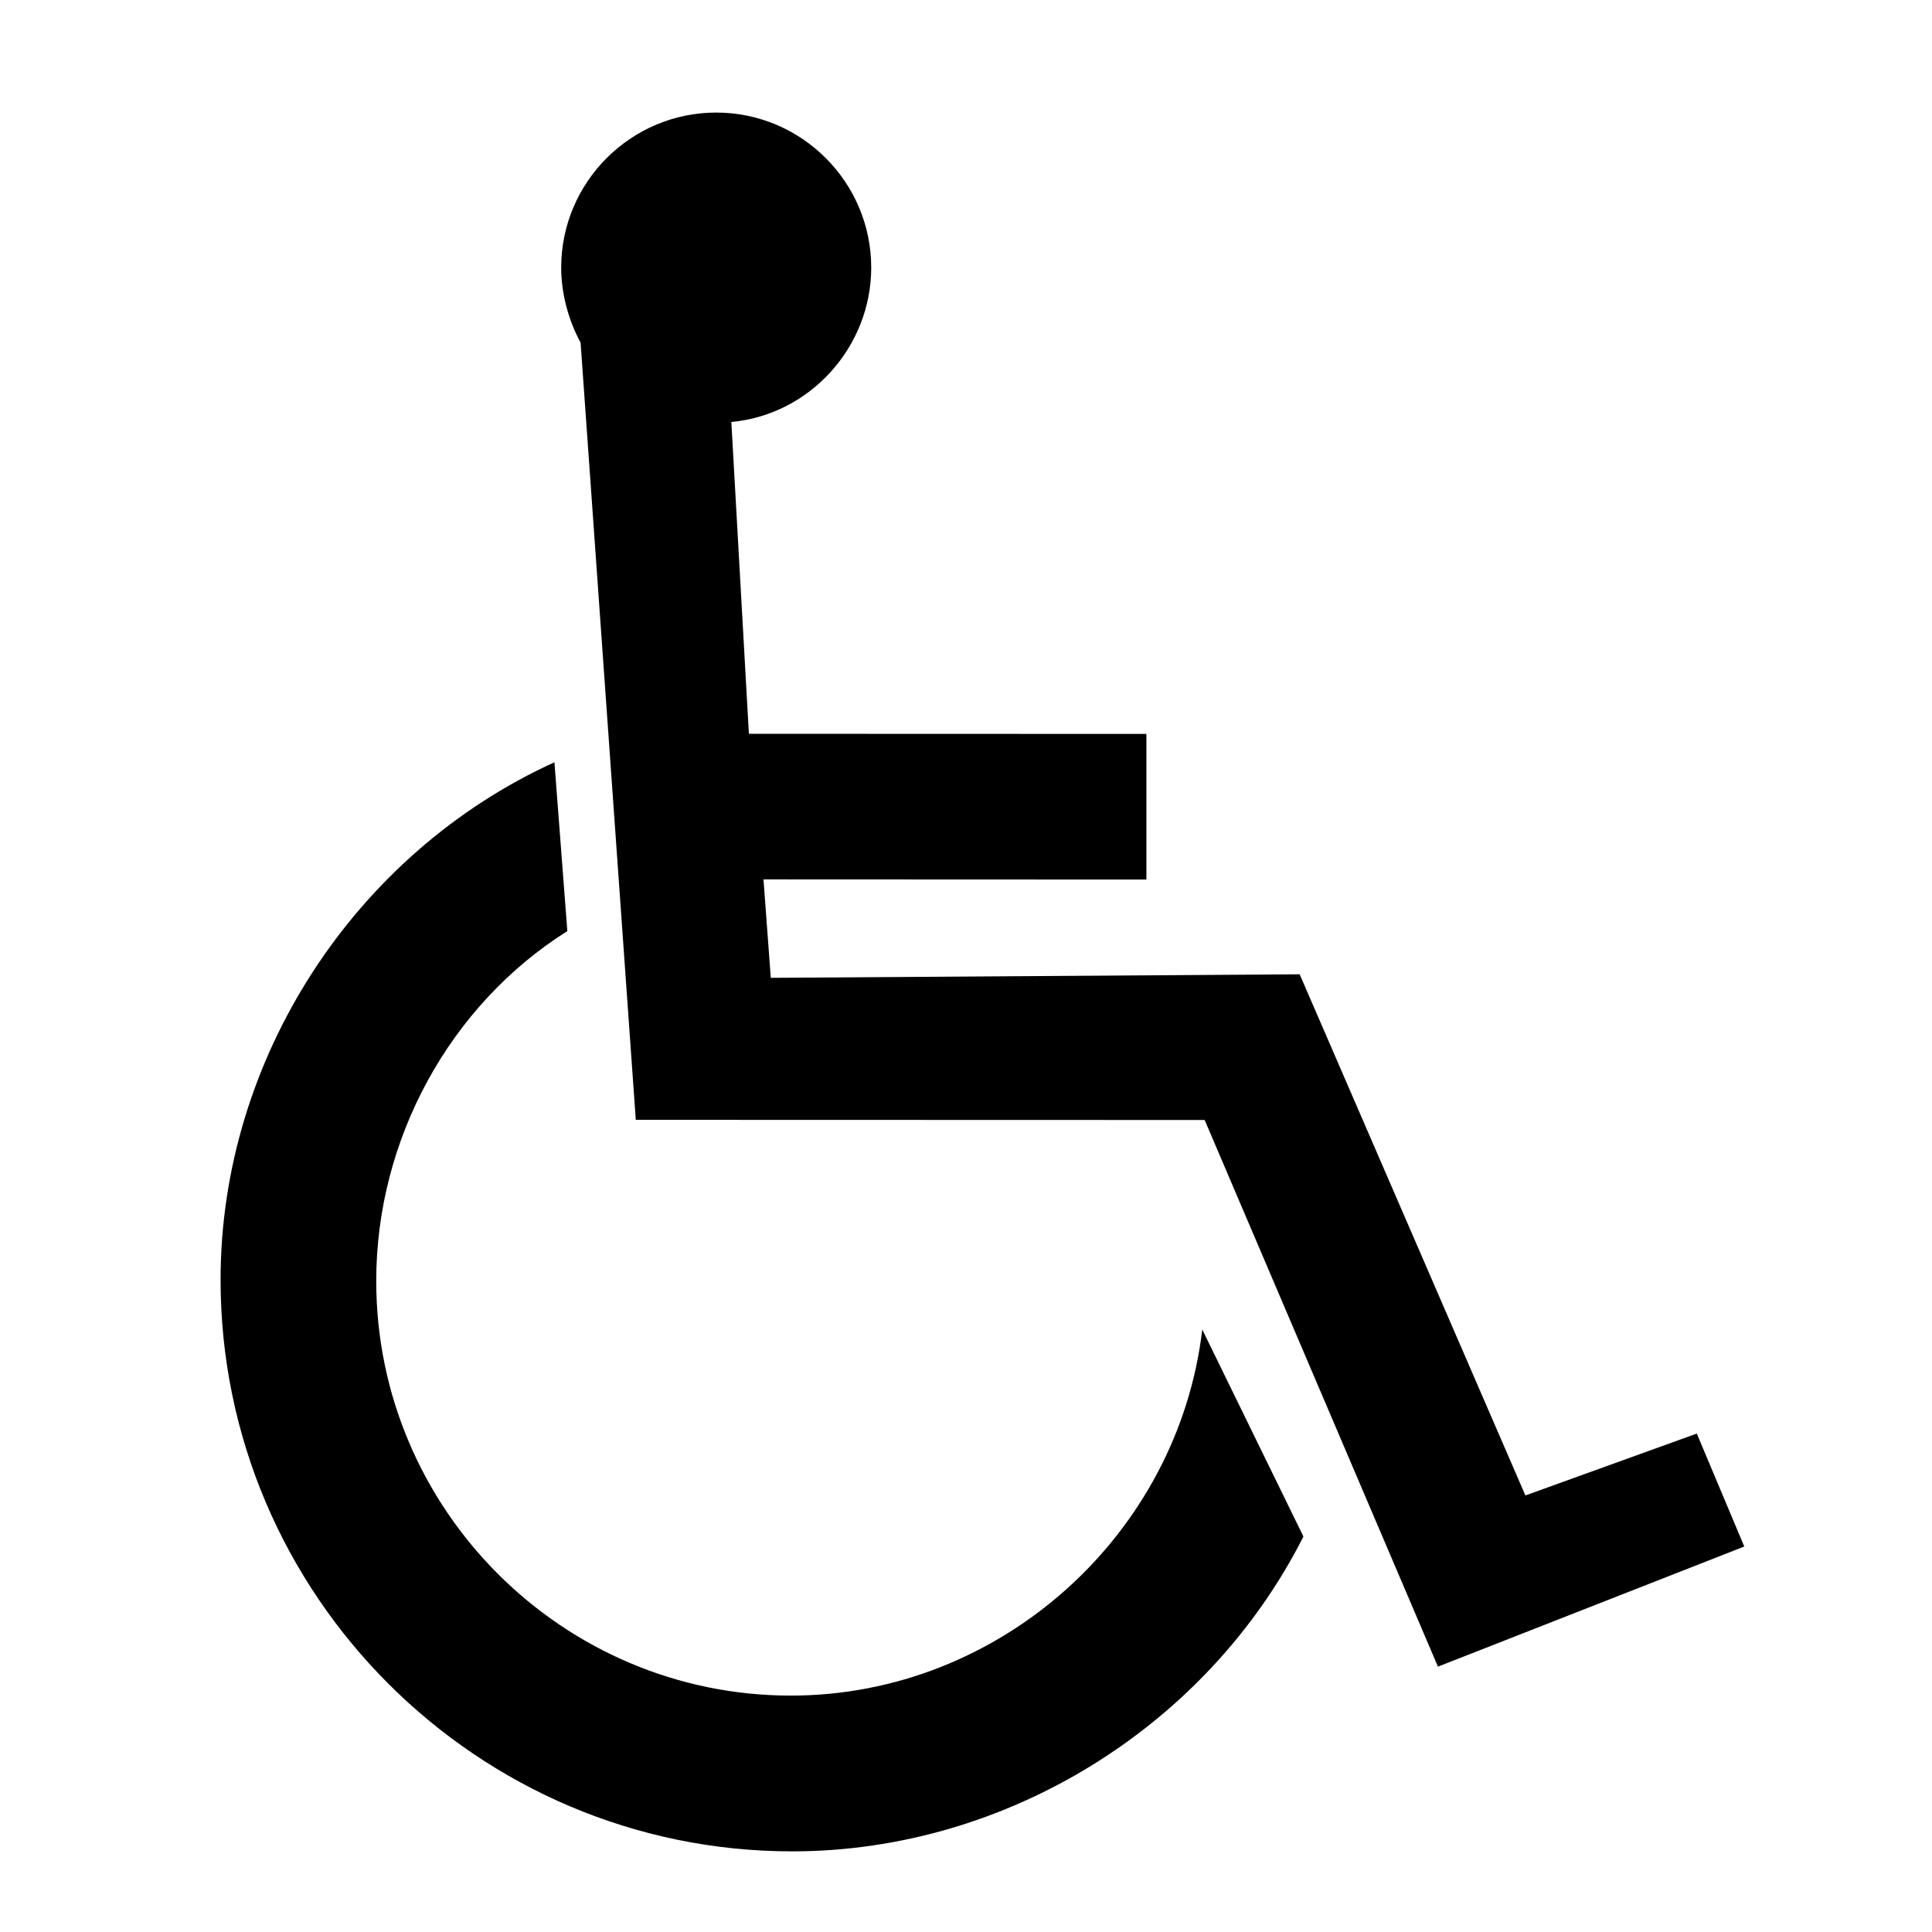 <svg height='100px' width='100px'  fill="#000000" xmlns="http://www.w3.org/2000/svg" xmlns:xlink="http://www.w3.org/1999/xlink" viewBox="0 0 72 72" version="1.1" x="0px" y="0px"><title>Handicapped</title><desc>Created with Sketch.</desc><g stroke="none" stroke-width="1" fill="none" fill-rule="evenodd"><path d="M27.255,15.726 L27.909,27.346 L42.723,27.351 L42.723,32.779 L28.453,32.773 L28.725,36.441 L48.435,36.309 L56.847,55.731 L63.235,53.425 L65.004,57.634 L53.588,62.111 L44.894,41.739 L23.694,41.733 L21.637,12.77 C21.185,11.935 20.914,10.942 20.914,9.972 C20.914,6.79 23.509,4.195 26.691,4.195 C29.872,4.195 32.468,6.79 32.468,9.972 C32.468,12.928 30.189,15.455 27.255,15.726 Z M48.575,57.263 C44.997,64.336 37.509,68.995 29.52,68.995 C17.788,68.995 8.22,59.427 8.22,47.694 C8.22,39.456 13.212,31.801 20.662,28.408 L21.143,34.699 C16.737,37.476 14.021,42.486 14.021,47.737 C14.021,56.248 20.963,63.19 29.473,63.19 C37.261,63.19 43.9,57.214 44.805,49.548 L48.575,57.263 Z" fill="#000000"></path></g></svg>